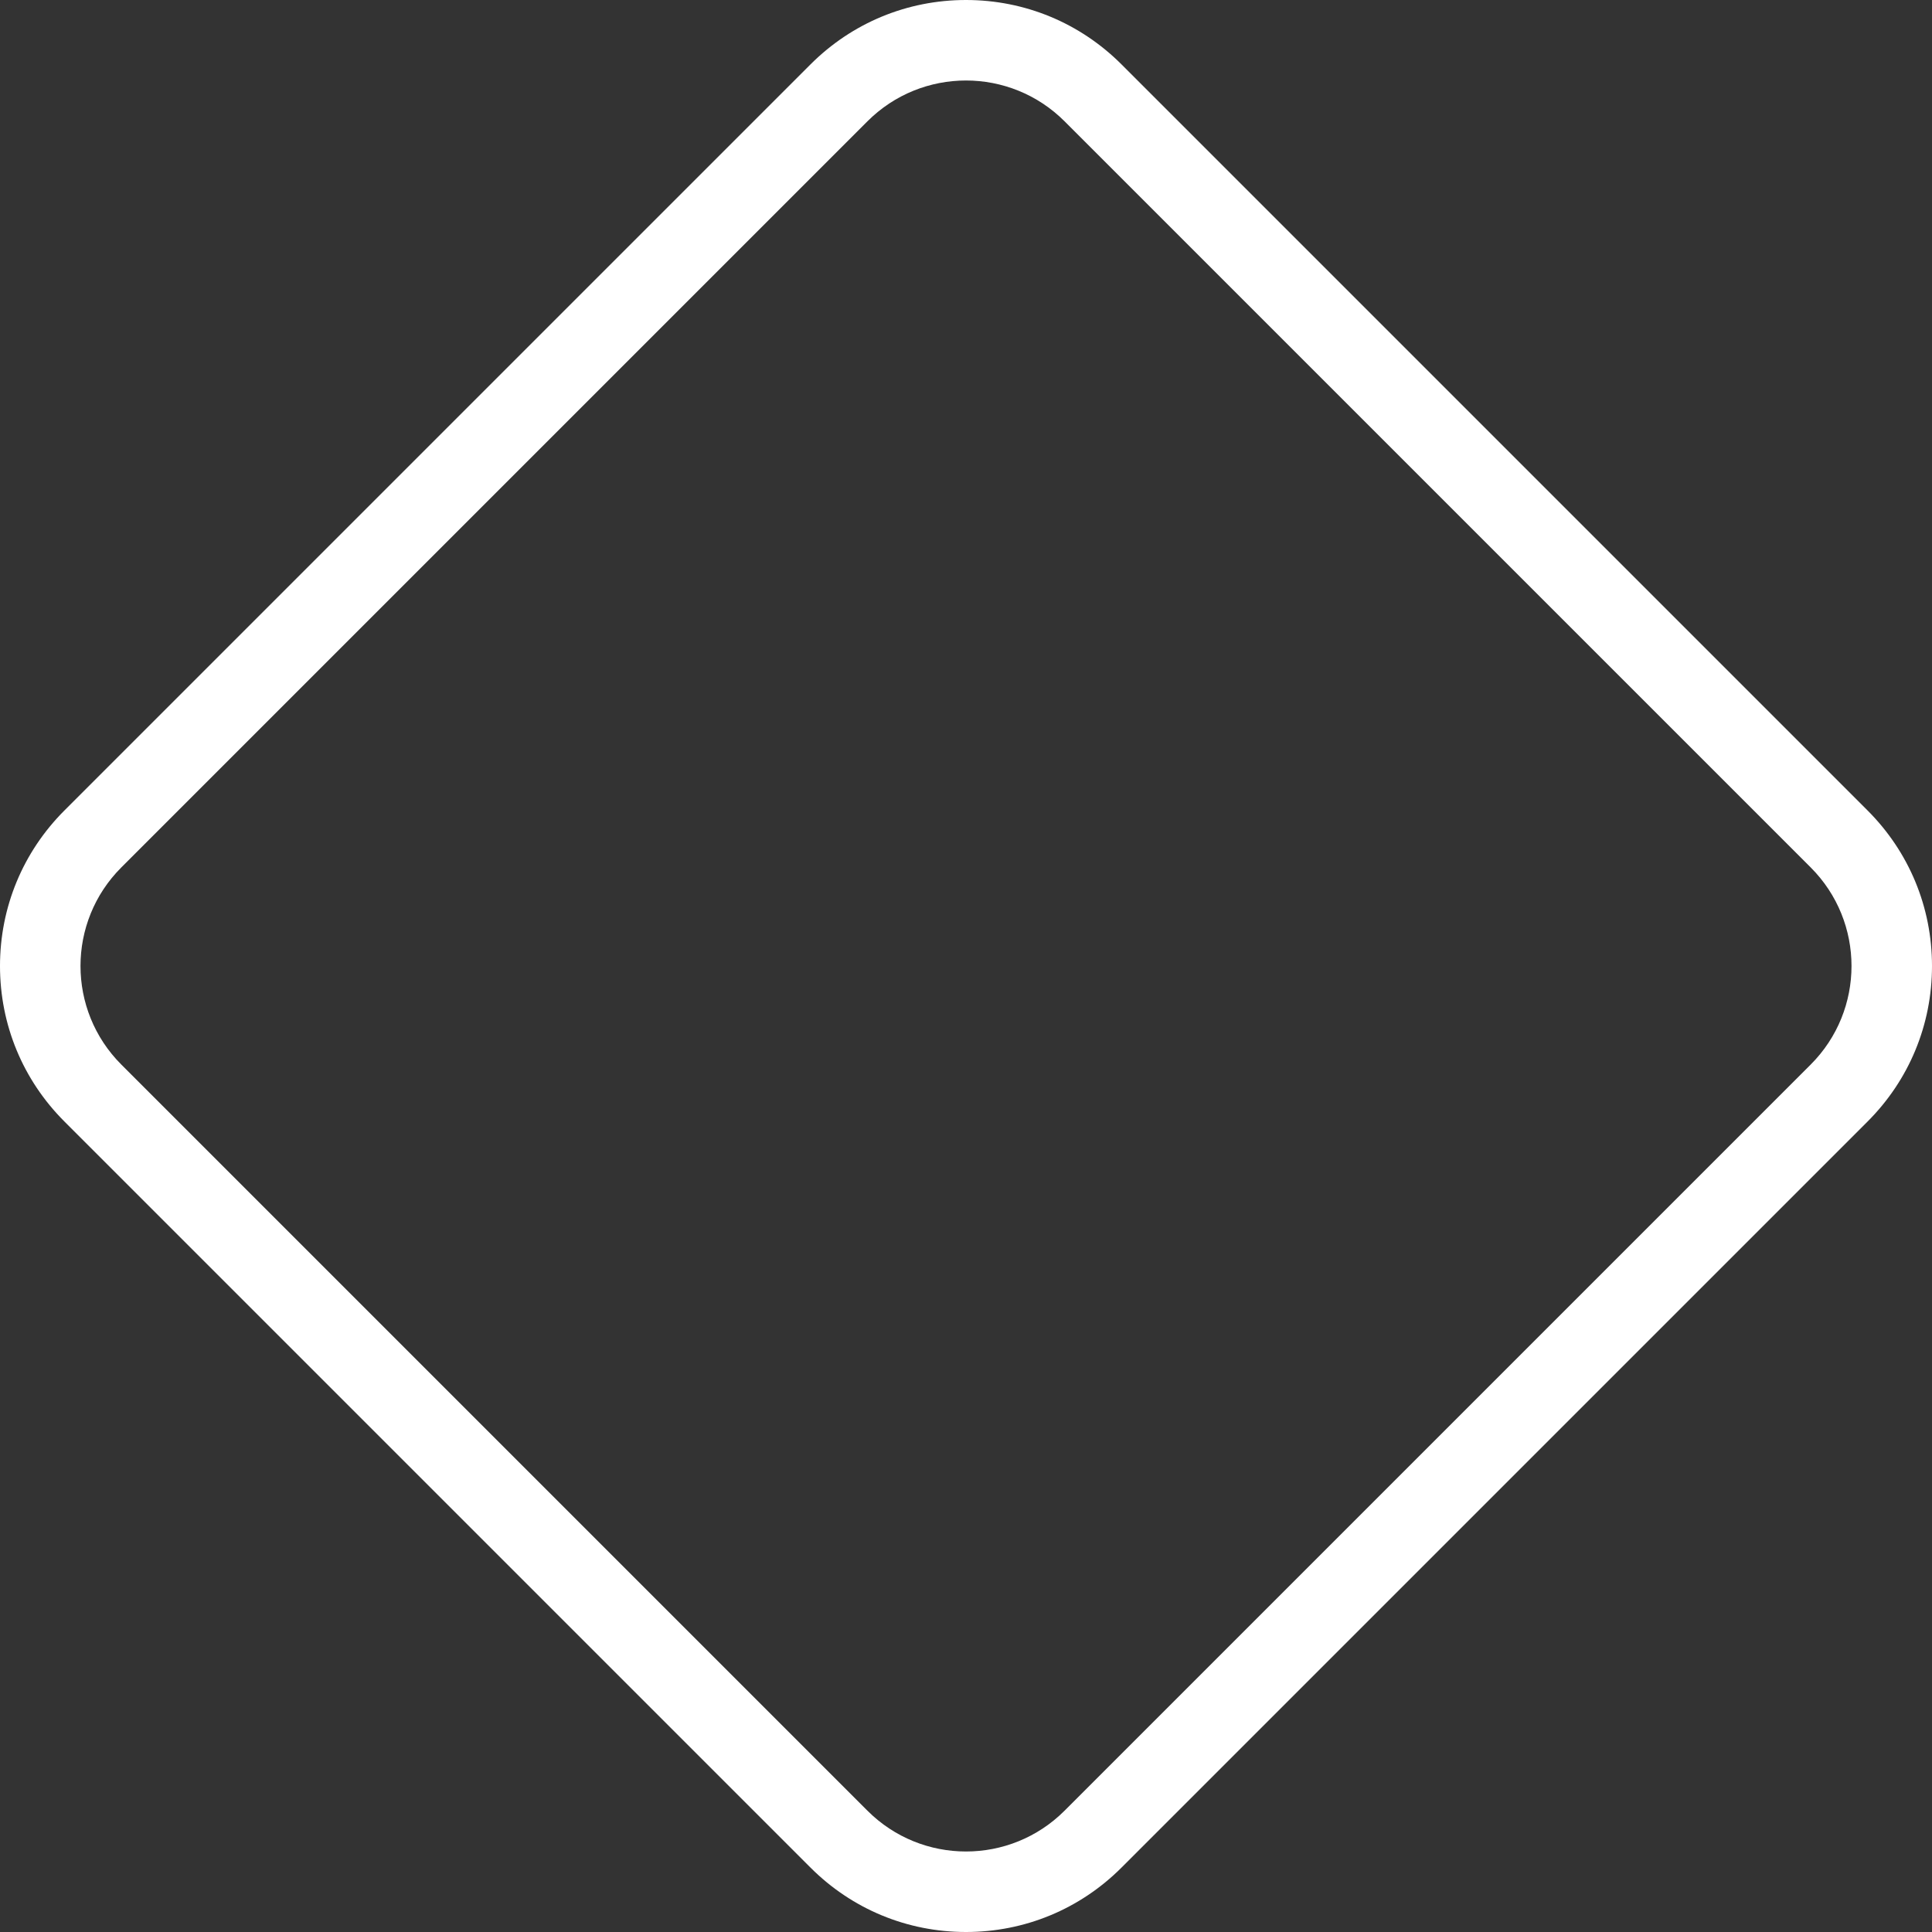 <svg version="1.1" id="图层_1" x="0px" y="0px" width="280px" height="280px" viewBox="0 0 280 280" enable-background="new 0 0 280 280" xml:space="preserve" xmlns="http://www.w3.org/2000/svg" xmlns:xlink="http://www.w3.org/1999/xlink" xmlns:xml="http://www.w3.org/XML/1998/namespace">
  <rect x="0" y="0" width="280" height="280" fill="#333333" stroke="none"/>
  <path fill="#FFFFFF" d="M140,11.666c5.172,0,10.344,1.974,14.29,5.92L262.415,125.71c7.893,7.893,7.893,20.688,0,28.579
	L154.29,262.413c-3.945,3.947-9.117,5.92-14.29,5.92c-5.172,0-10.343-1.973-14.289-5.92L17.586,154.289
	c-7.893-7.891-7.893-20.687,0-28.579L125.711,17.586C129.657,13.64,134.828,11.666,140,11.666 M140,0
	c-8.514,0-16.518,3.315-22.539,9.336L9.336,117.46C3.315,123.481,0,131.486,0,140c0,8.516,3.315,16.52,9.337,22.539l108.124,108.124
	C123.48,276.684,131.486,280,140,280c8.516,0,16.52-3.316,22.54-9.338l108.125-108.123C276.684,156.52,280,148.516,280,140
	c0-8.514-3.316-16.519-9.336-22.539L162.54,9.336C156.52,3.315,148.516,0,140,0L140,0z" class="color c1"/>
</svg>